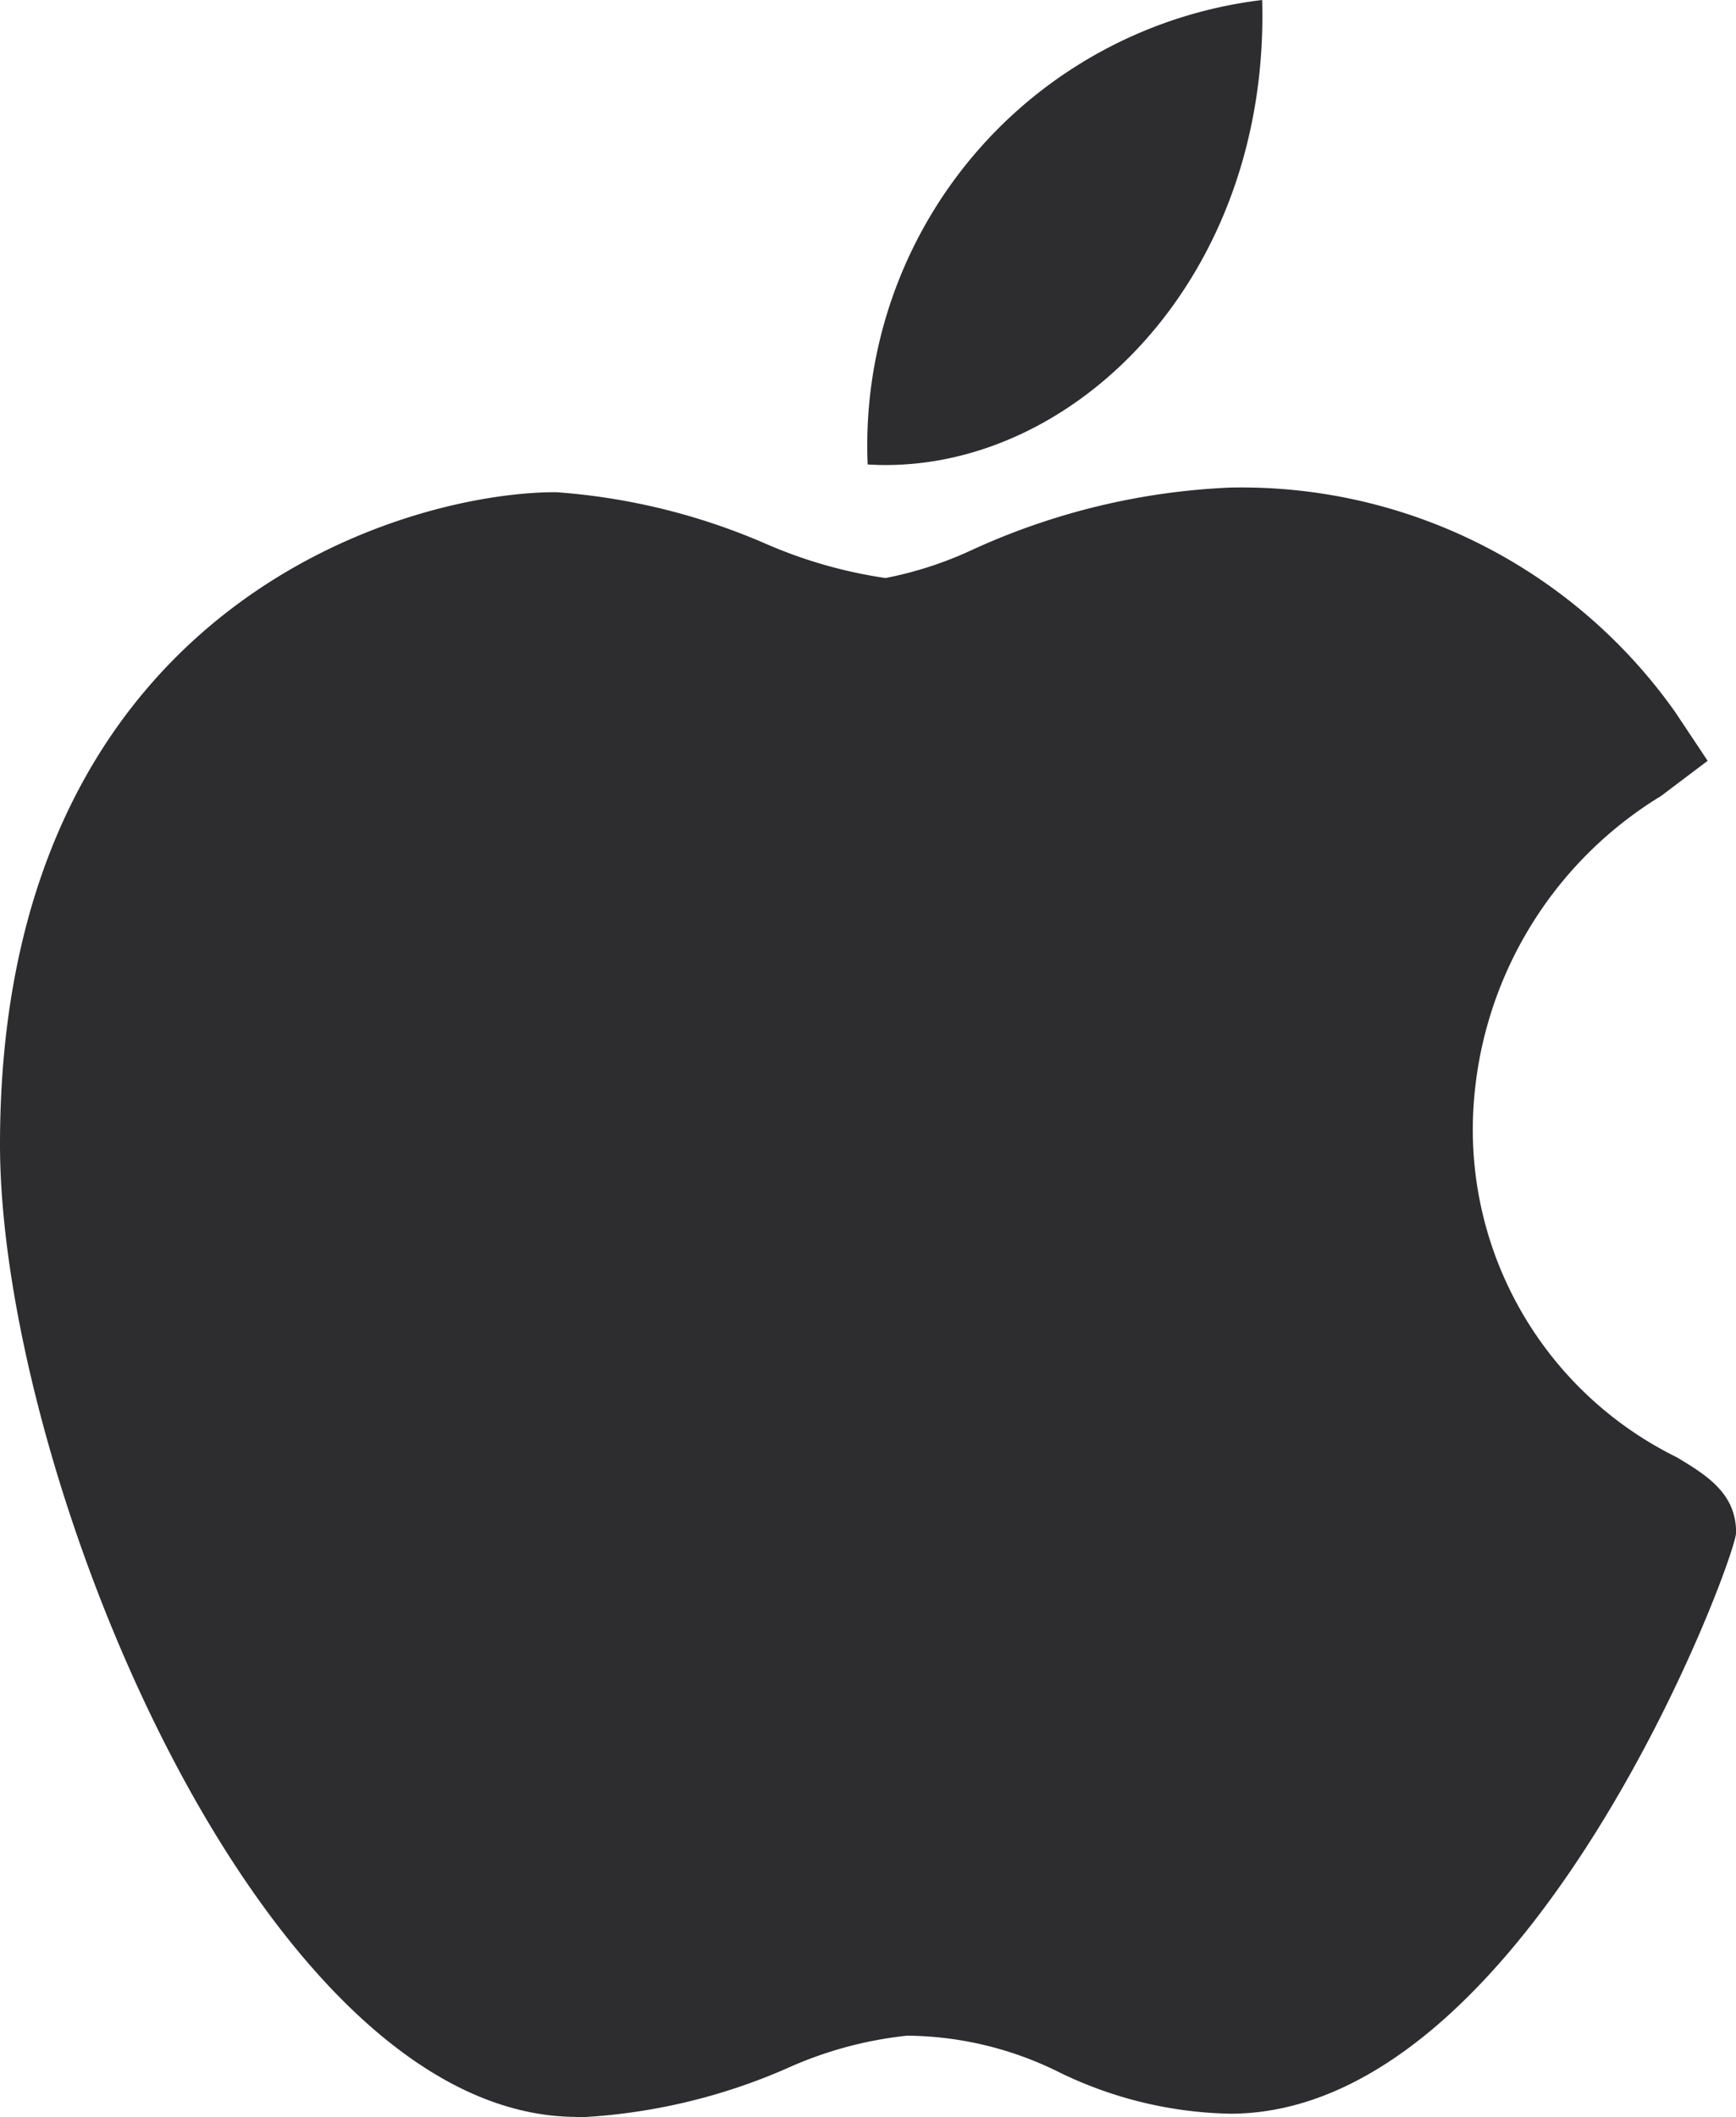 <svg xmlns="http://www.w3.org/2000/svg" width="15.798" height="19.261" viewBox="0 0 15.798 19.261">
  <g id="apple" transform="translate(-46.022)">
    <path id="Path_2" data-name="Path 2" d="M51.26,132.781c-2.867-.017-5.238-5.868-5.238-8.848,0-4.868,3.652-5.934,5.059-5.934a5.822,5.822,0,0,1,1.909.469,4.267,4.267,0,0,0,1.09.312,3.392,3.392,0,0,0,.782-.253,6.267,6.267,0,0,1,2.357-.57h.005A4.831,4.831,0,0,1,61.267,120l.295.443-.424.32a3.571,3.571,0,0,0-1.712,2.944,3.323,3.323,0,0,0,1.854,3.072c.266.16.541.325.541.685,0,.235-1.878,5.288-4.605,5.288a3.7,3.7,0,0,1-1.555-.377,3.154,3.154,0,0,0-1.384-.333,3.561,3.561,0,0,0-1.1.3,5.368,5.368,0,0,1-1.9.444Z" transform="translate(0 -113.521)" fill="#2d2d2f"/>
    <path id="Path_3" data-name="Path 3" d="M258.773,0c.071,2.561-1.76,4.338-3.59,4.226A4.081,4.081,0,0,1,258.773,0Z" transform="translate(-201.265)" fill="#2d2d2f"/>
  </g>
</svg>
